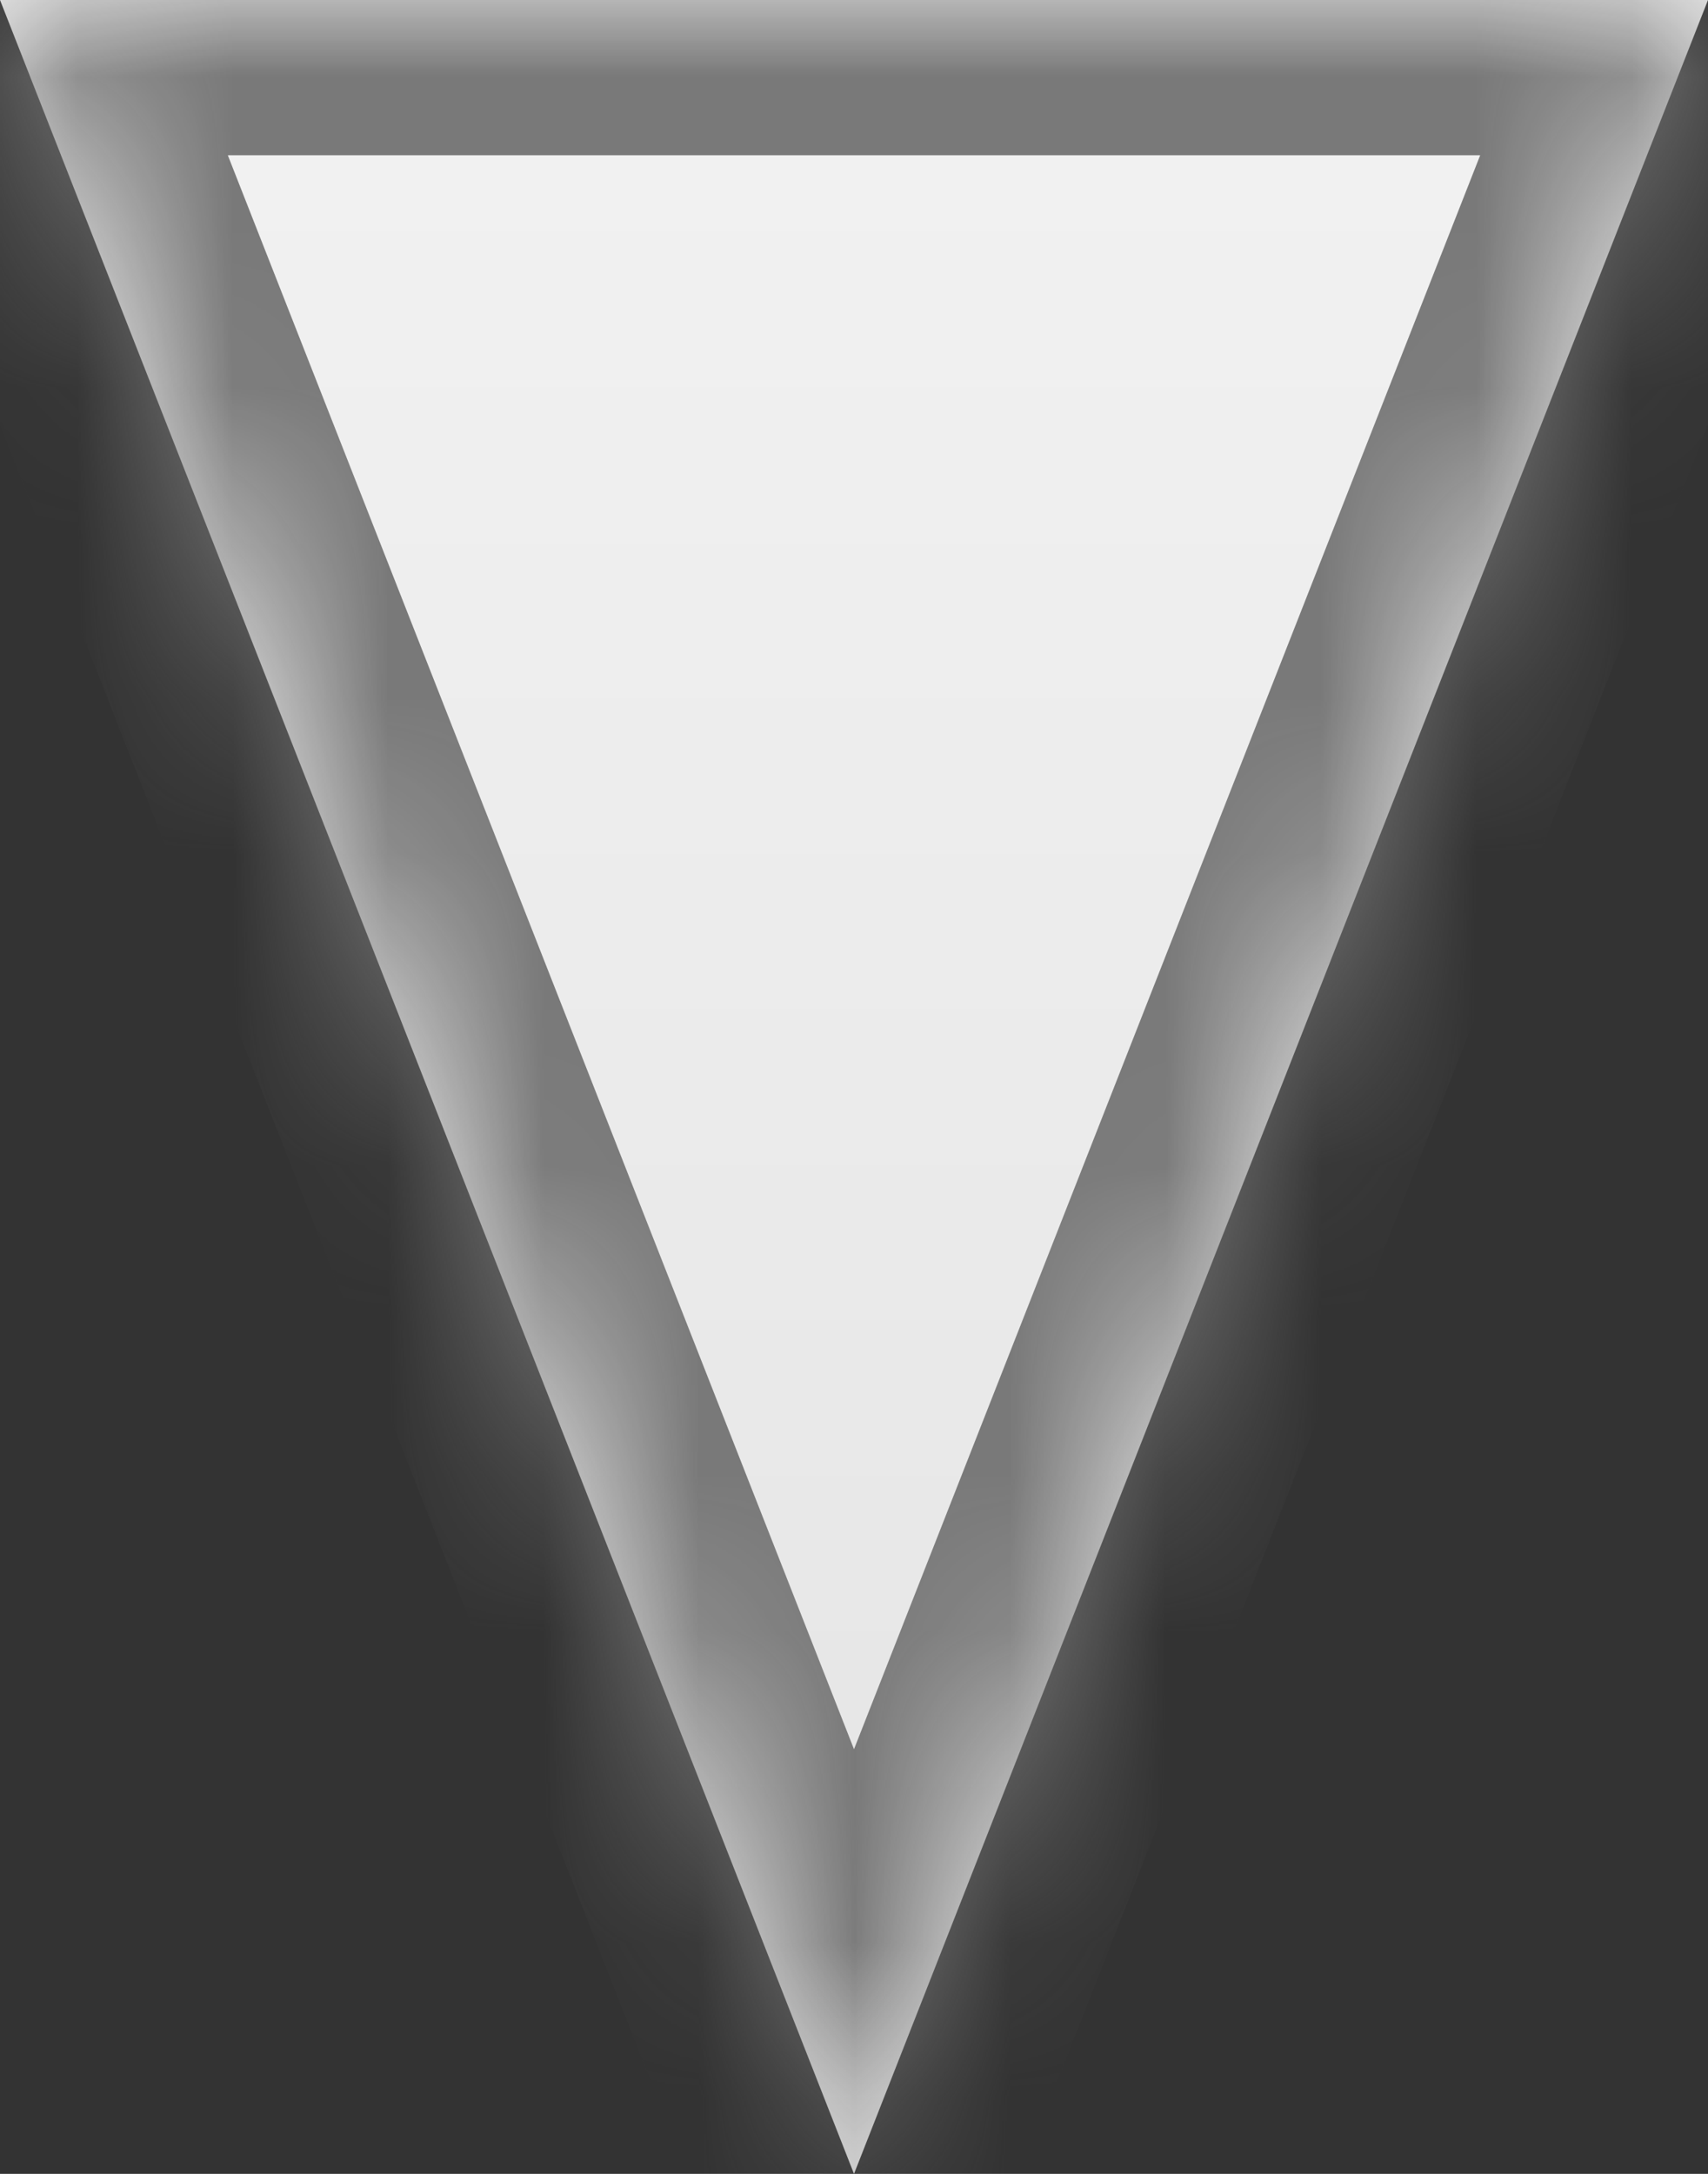 ﻿<?xml version="1.0" encoding="utf-8"?>
<svg version="1.1" xmlns:xlink="http://www.w3.org/1999/xlink" width="11px" height="14px" xmlns="http://www.w3.org/2000/svg">
  <rect width="100%" height="100%" fill="#333333" stroke="none"/>
  <defs>
    <linearGradient gradientUnits="userSpaceOnUse" x1="5.5" y1="0" x2="5.5" y2="14" id="LinearGradient23">
      <stop id="Stop24" stop-color="#ffffff" offset="0" />
      <stop id="Stop25" stop-color="#f2f2f2" offset="0" />
      <stop id="Stop26" stop-color="#e4e4e4" offset="1" />
      <stop id="Stop27" stop-color="#ffffff" offset="1" />
    </linearGradient>
    <mask fill="white" id="clip28">
      <path d="M 11 0  L 5.5 14  L 0 0  L 11 0  Z " fill-rule="evenodd" />
    </mask>
  </defs>
  <g transform="matrix(1 0 0 1 -790 -455 )">
    <path d="M 11 0  L 5.5 14  L 0 0  L 11 0  Z " fill-rule="nonzero" fill="url(#LinearGradient23)" stroke="none" transform="matrix(1 0 0 1 790 455 )" />
    <path d="M 11 0  L 5.5 14  L 0 0  L 11 0  Z " stroke-width="2" stroke="#797979" fill="none" transform="matrix(1 0 0 1 790 455 )" mask="url(#clip28)" />
  </g>
</svg>